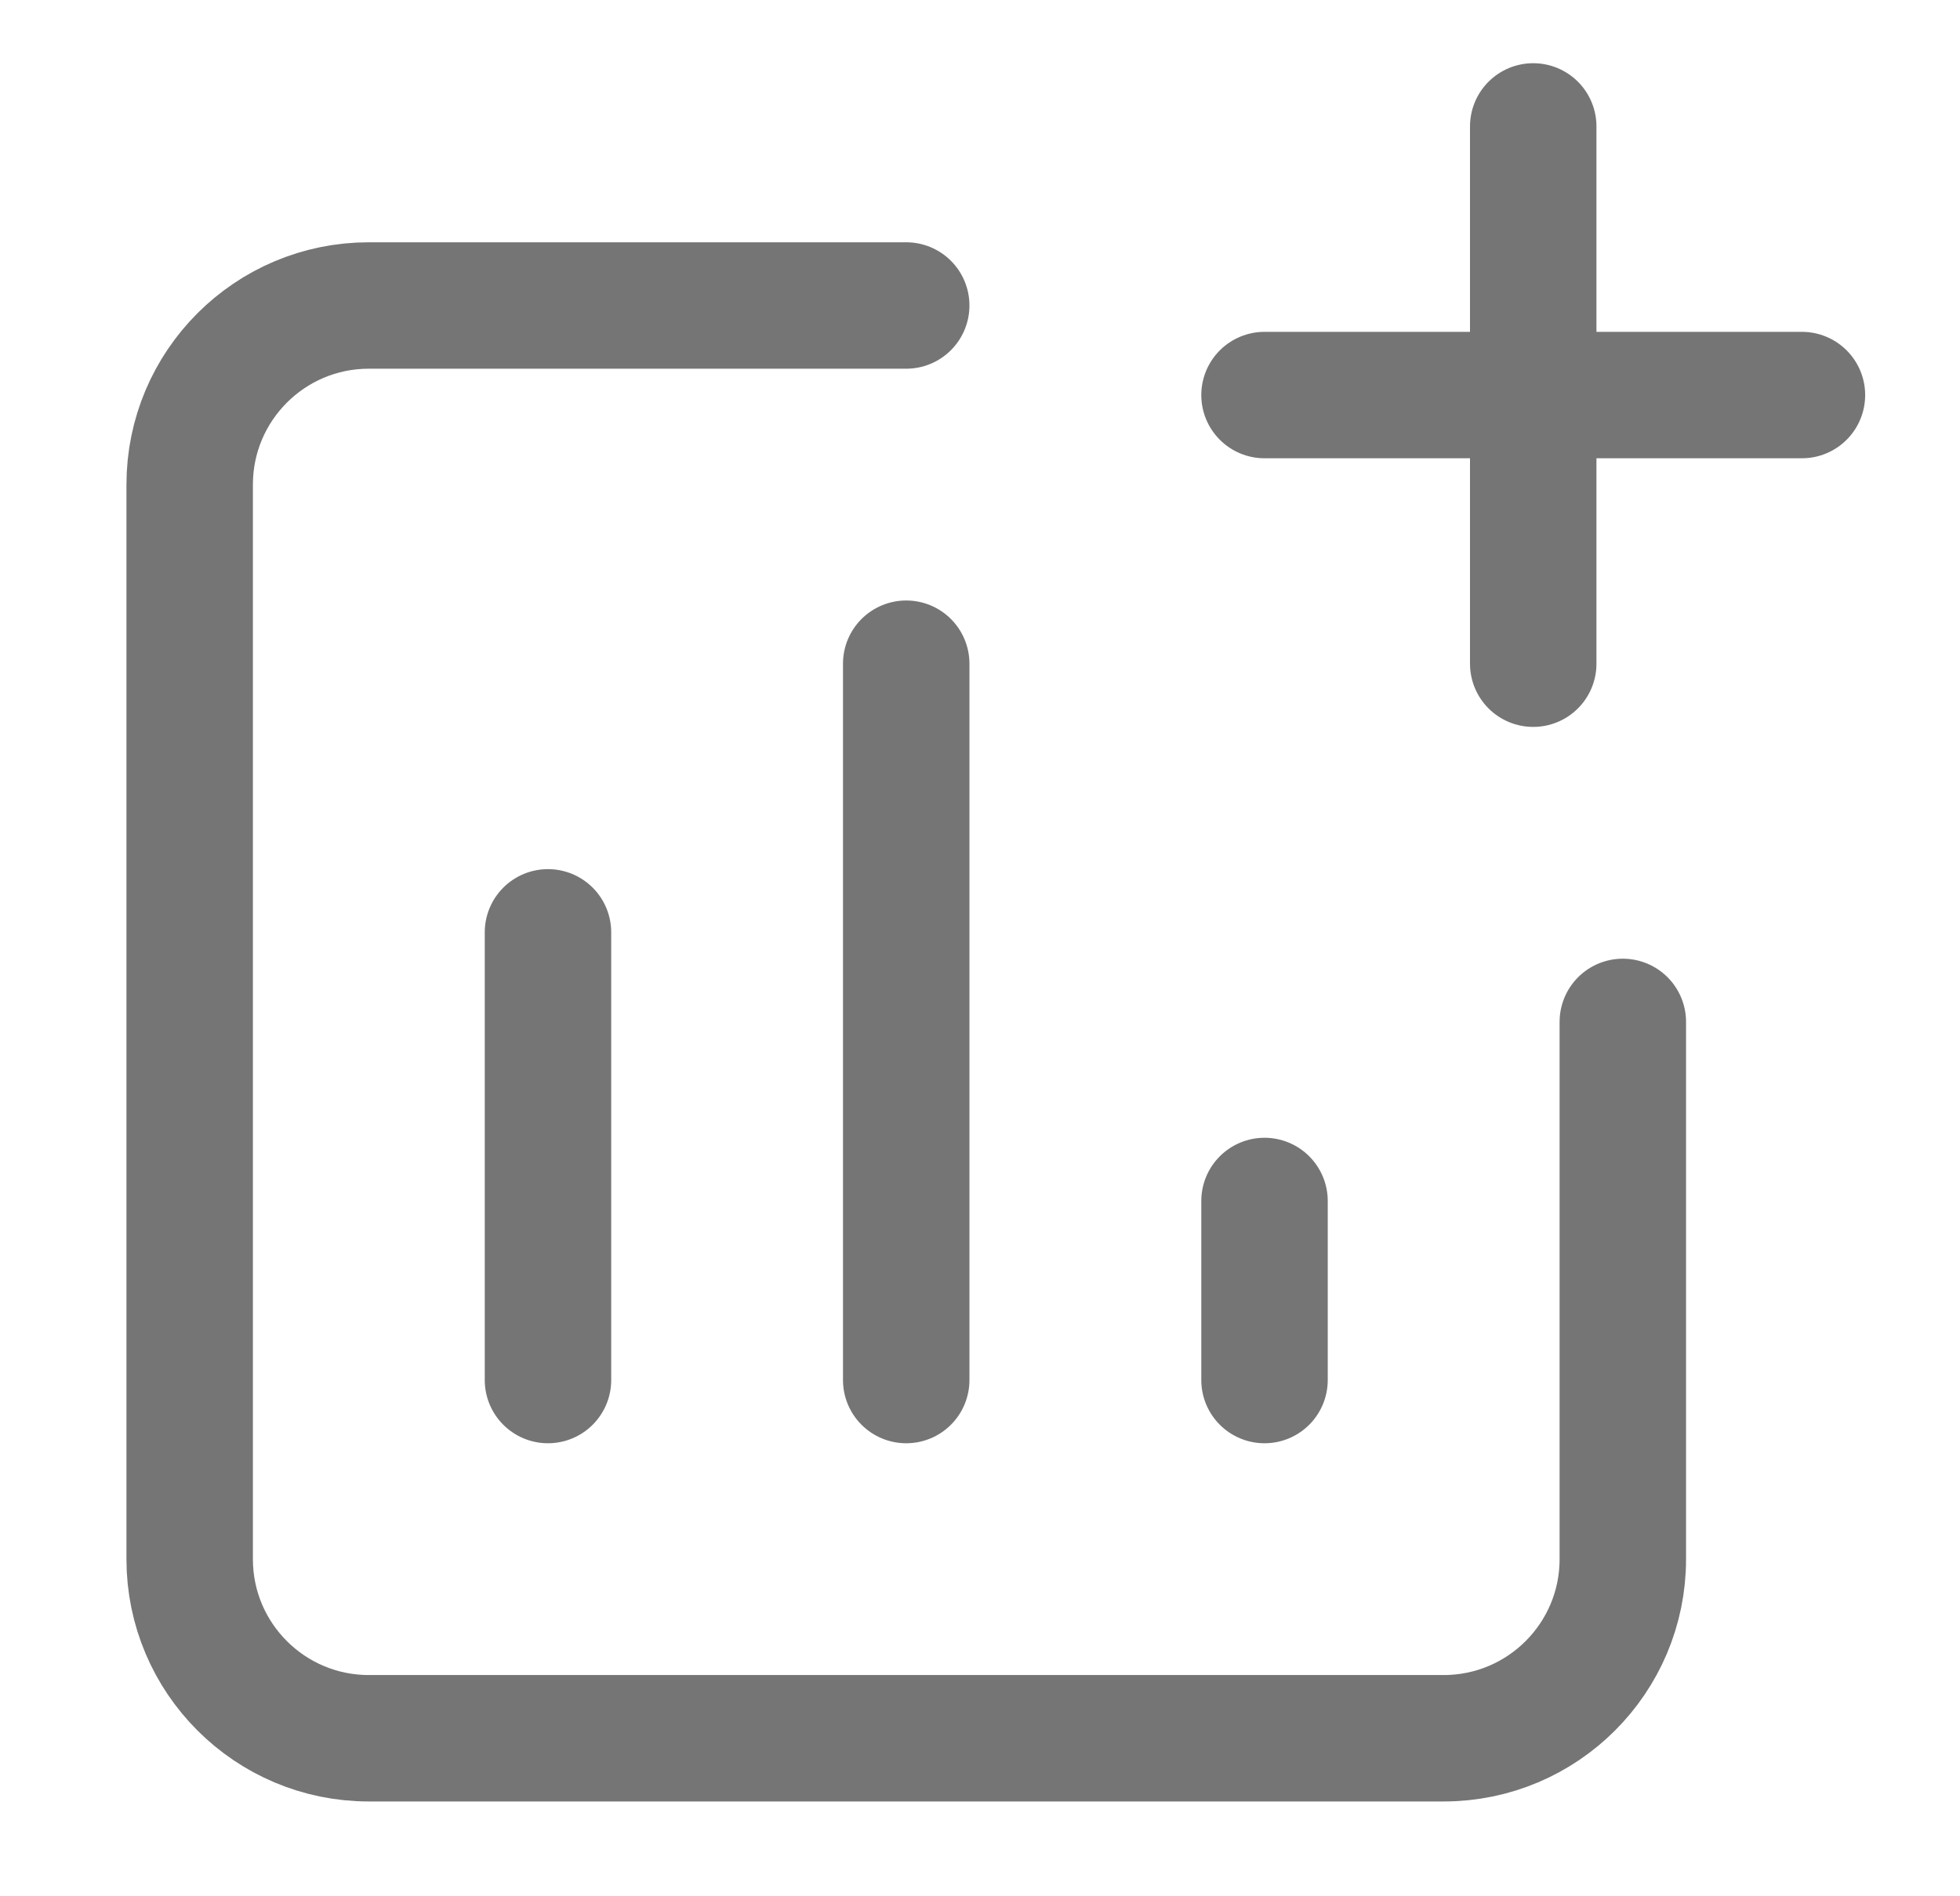 <svg viewBox="0 0 31 30" fill="none" xmlns="http://www.w3.org/2000/svg">
<path d="M8.667 21.833V14.75M14.333 21.833V10.5M20 21.833V19M14.333 4.833H5.833C4.269 4.833 3 6.102 3 7.667V24.667C3 26.231 4.269 27.5 5.833 27.5H22.833C24.398 27.5 25.667 26.231 25.667 24.667V16.167" stroke="#757575" stroke-width="2" stroke-linecap="round" stroke-linejoin="round"/>
<path d="M24.25 2V6.25M24.25 6.25V10.5M24.25 6.25H28.5M24.25 6.25H20" stroke="#757575" stroke-width="2" stroke-linecap="round" stroke-linejoin="round"/>
</svg>
